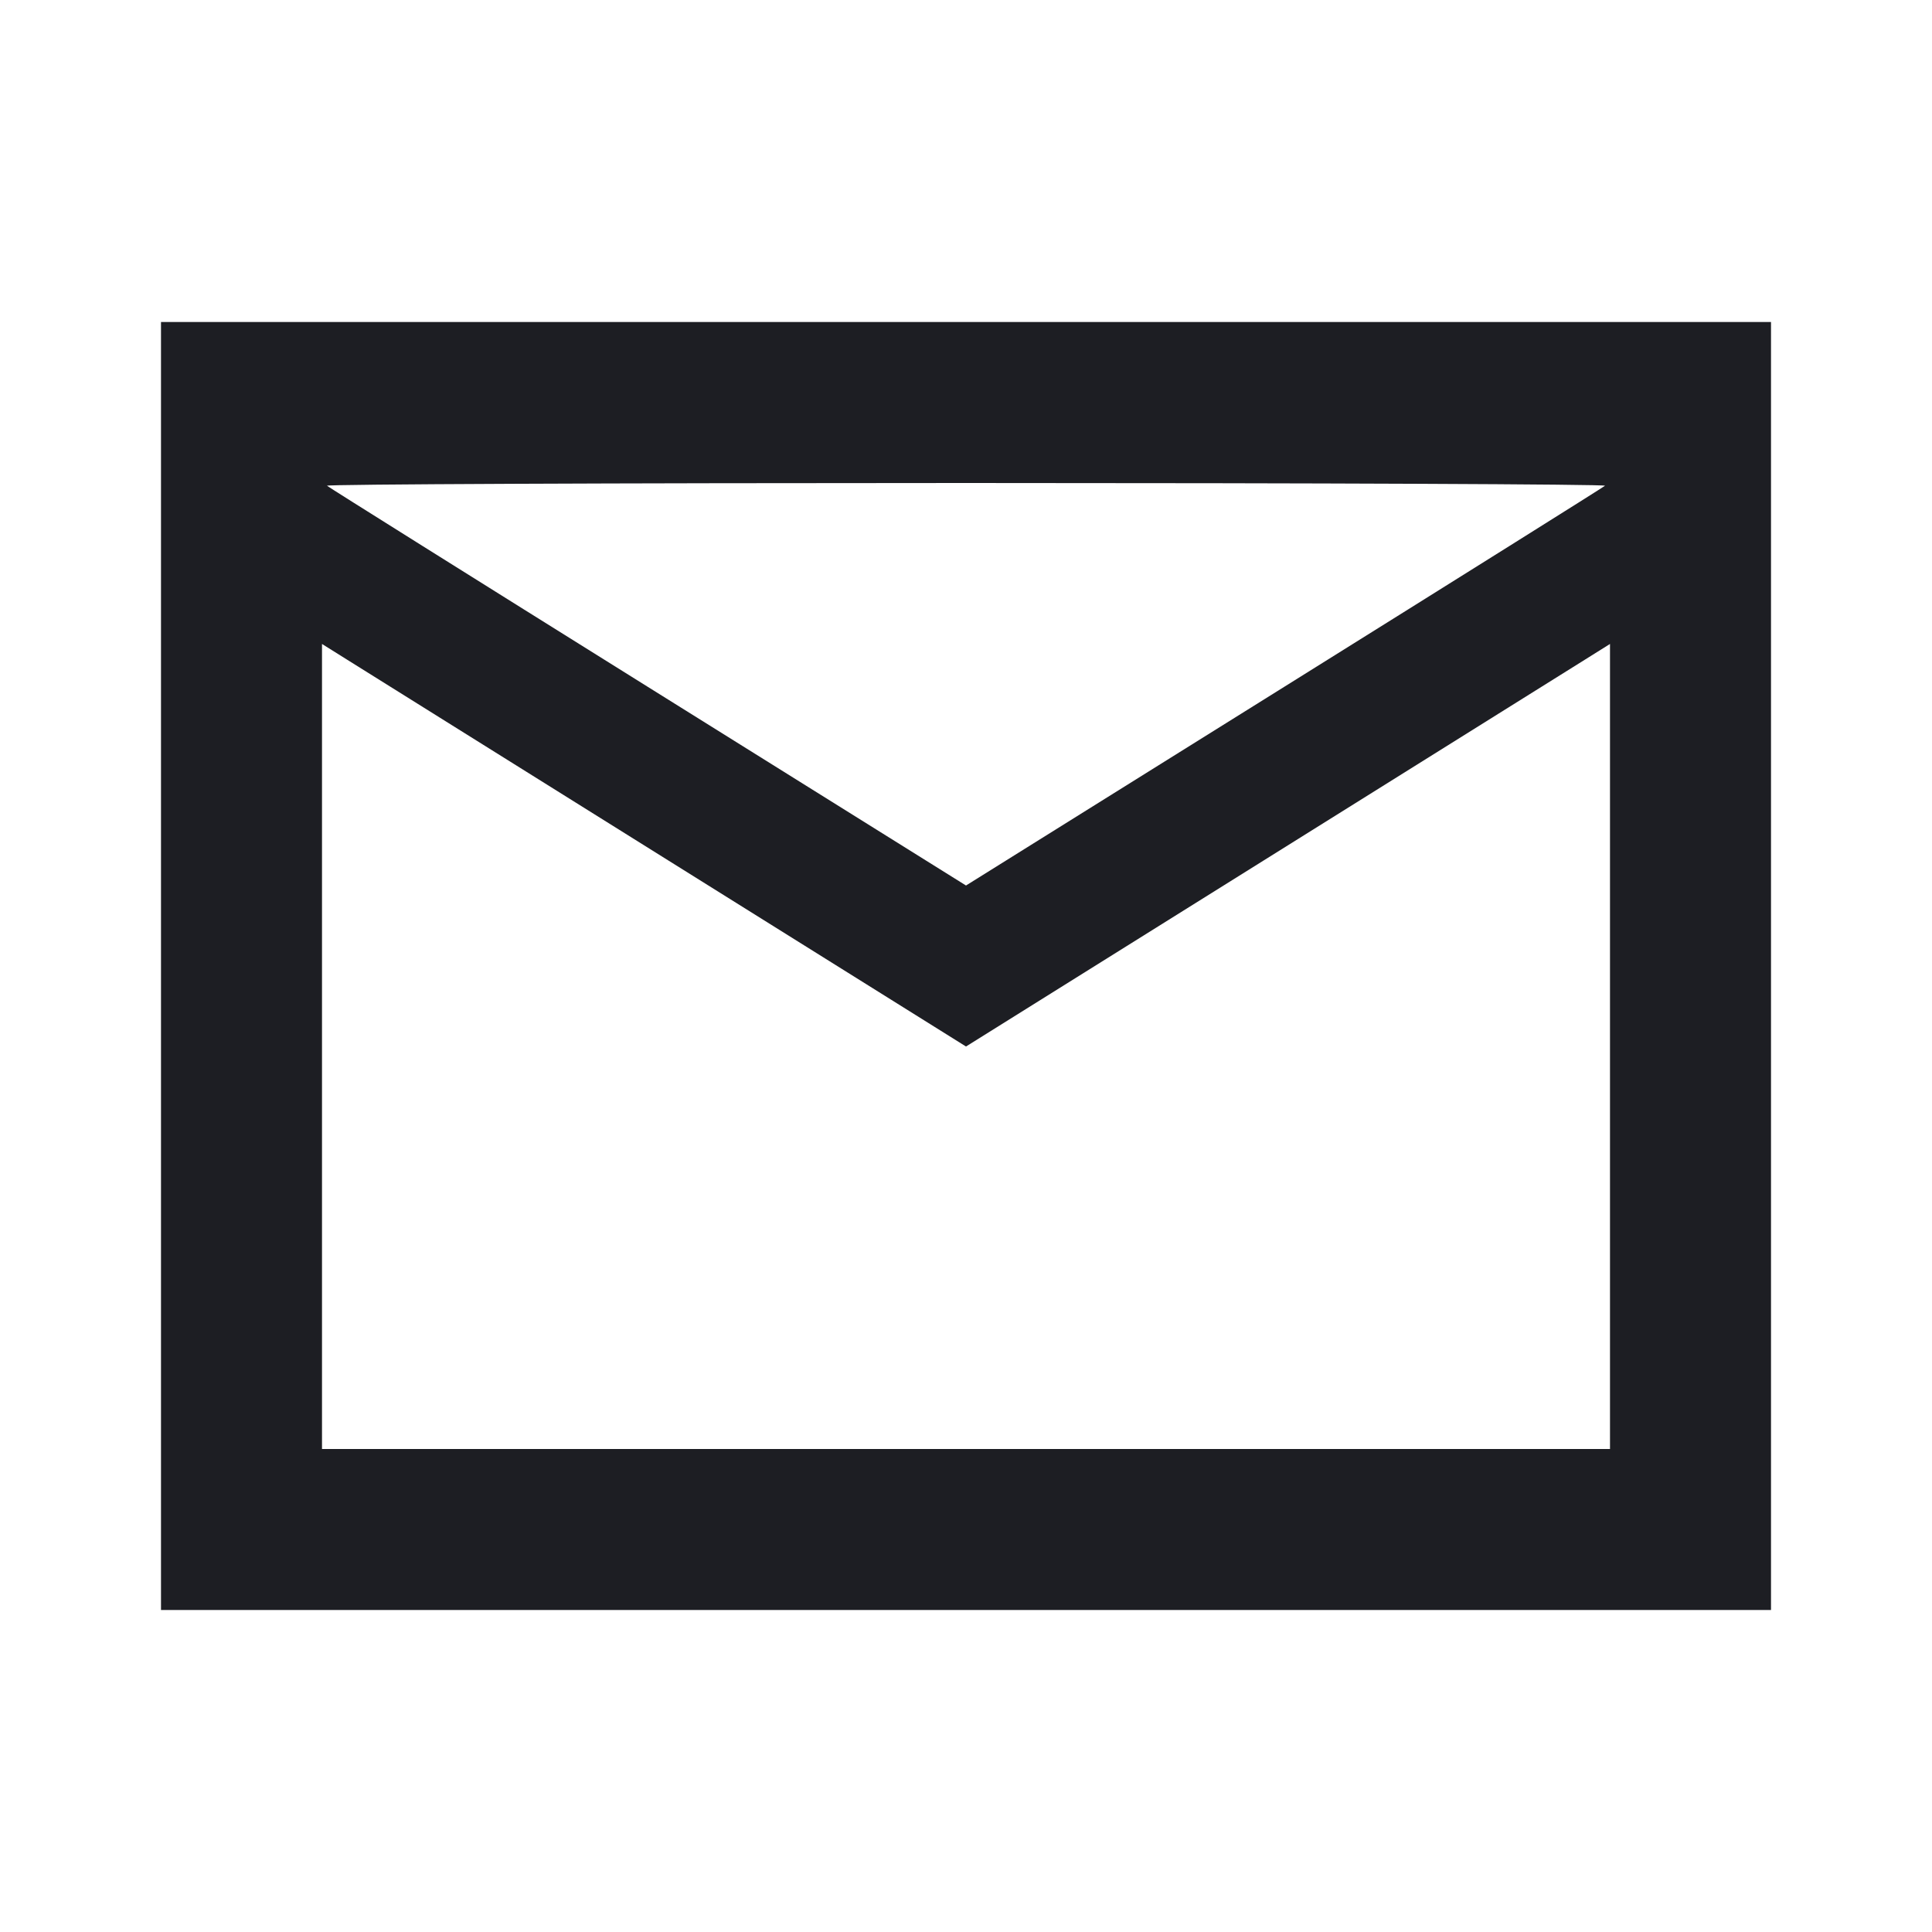 <svg viewBox="0 0 2400 2400" fill="none" xmlns="http://www.w3.org/2000/svg"><path d="M200.000 1200.000 L 200.000 2000.000 1200.000 2000.000 L 2200.000 2000.000 2200.000 1200.000 L 2200.000 400.000 1200.000 400.000 L 200.000 400.000 200.000 1200.000 M1993.800 603.397 C 1991.710 605.265,1812.250 717.767,1595.000 853.402 L 1200.000 1100.011 805.000 853.402 C 587.750 717.767,408.290 605.265,406.200 603.397 C 404.110 601.529,761.320 600.000,1200.000 600.000 C 1638.680 600.000,1995.890 601.529,1993.800 603.397 M831.000 1069.389 L 1200.000 1300.005 1569.000 1069.389 C 1771.950 942.550,1951.950 830.037,1969.000 819.359 L 2000.000 799.945 2000.000 1299.973 L 2000.000 1800.000 1200.000 1800.000 L 400.000 1800.000 400.000 1299.973 L 400.000 799.945 431.000 819.359 C 448.050 830.037,628.050 942.550,831.000 1069.389 " fill="#1D1E23" stroke="none" fill-rule="evenodd"/></svg>